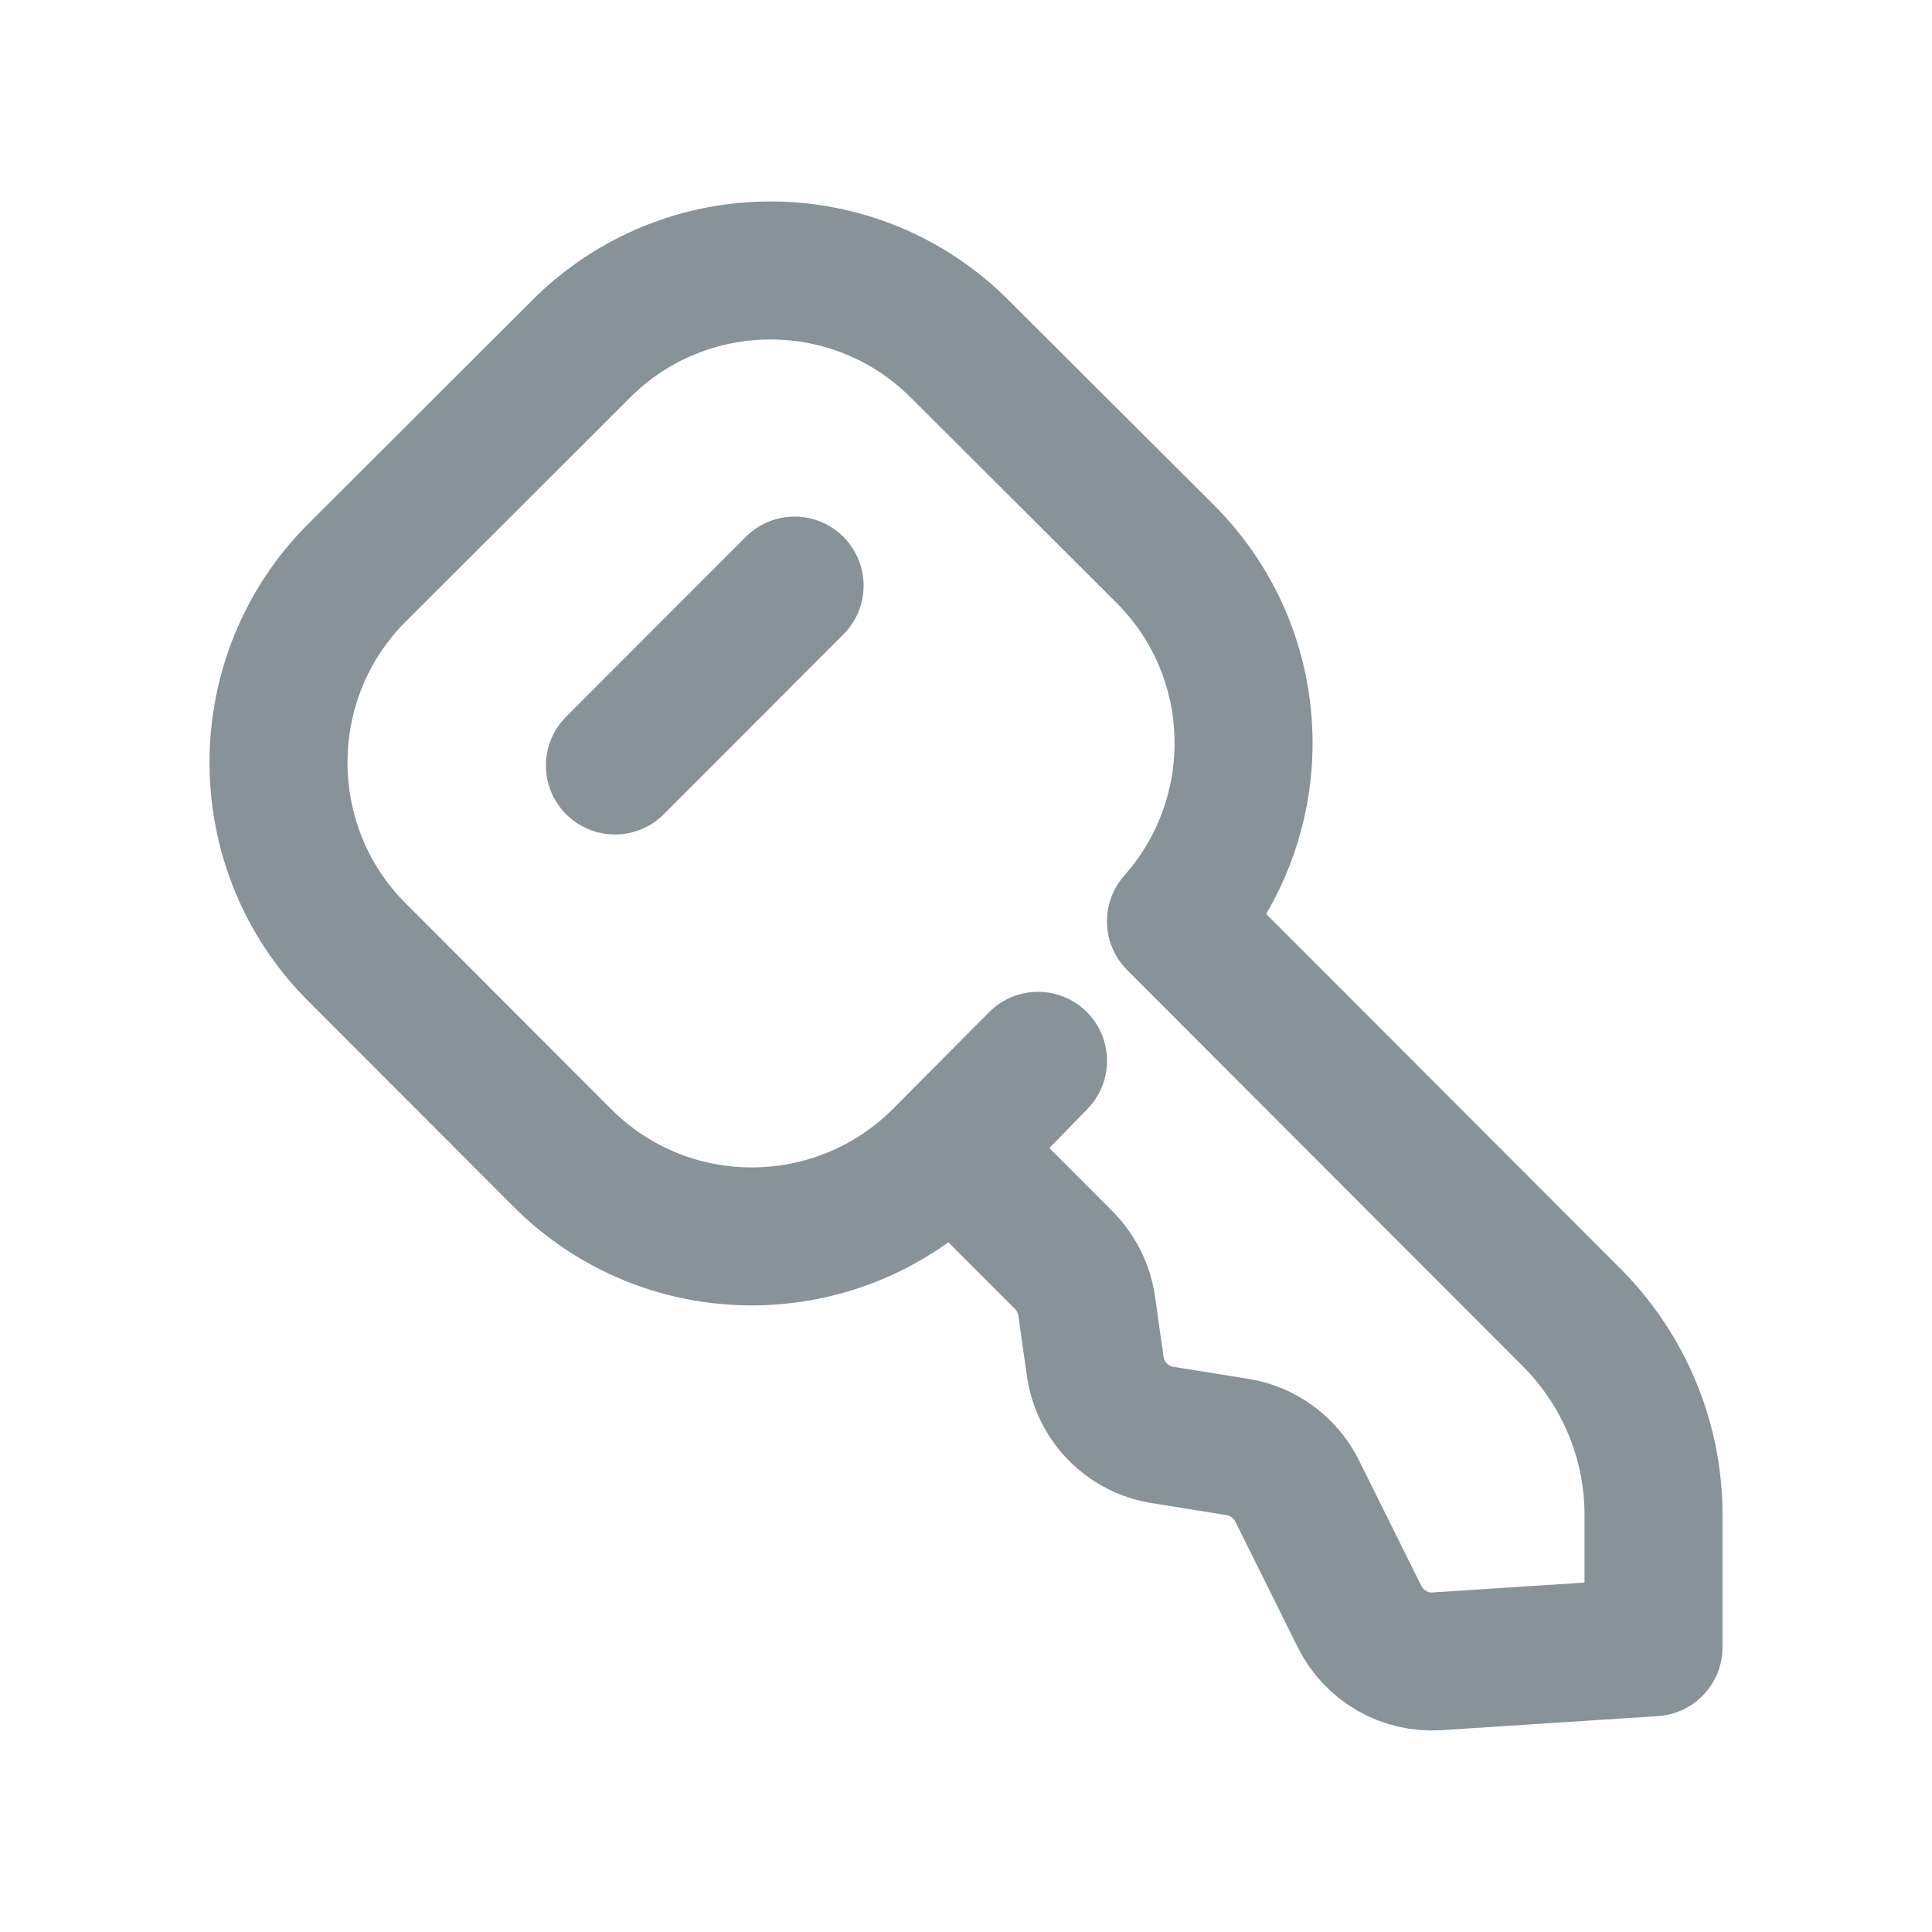 <svg width="28" height="28" viewBox="0 0 28 28" fill="none" xmlns="http://www.w3.org/2000/svg">
<path fill-rule="evenodd" clip-rule="evenodd" d="M16.888 8.029L13.908 5.056C12.394 3.541 9.939 3.541 8.423 5.056L5.172 8.302C3.658 9.816 3.658 12.285 5.172 13.799L8.151 16.782C9.665 18.298 12.122 18.298 13.645 16.782L15.044 15.374L13.802 16.647L15.417 18.263C15.596 18.444 15.713 18.677 15.749 18.928L15.873 19.803C15.946 20.313 16.341 20.715 16.846 20.796L17.935 20.971C18.308 21.031 18.628 21.267 18.797 21.604L19.704 23.43C19.915 23.853 20.358 24.108 20.828 24.077L23.964 23.873V21.951C23.964 20.882 23.537 19.862 22.789 19.105L17.043 13.352C18.393 11.828 18.354 9.496 16.888 8.029Z" stroke="#879299" stroke-width="2" stroke-linecap="round" stroke-linejoin="round"/>
<path d="M11.516 8.487L8.912 11.094" stroke="#879299" stroke-width="2" stroke-linecap="round" stroke-linejoin="round"/>
</svg>
